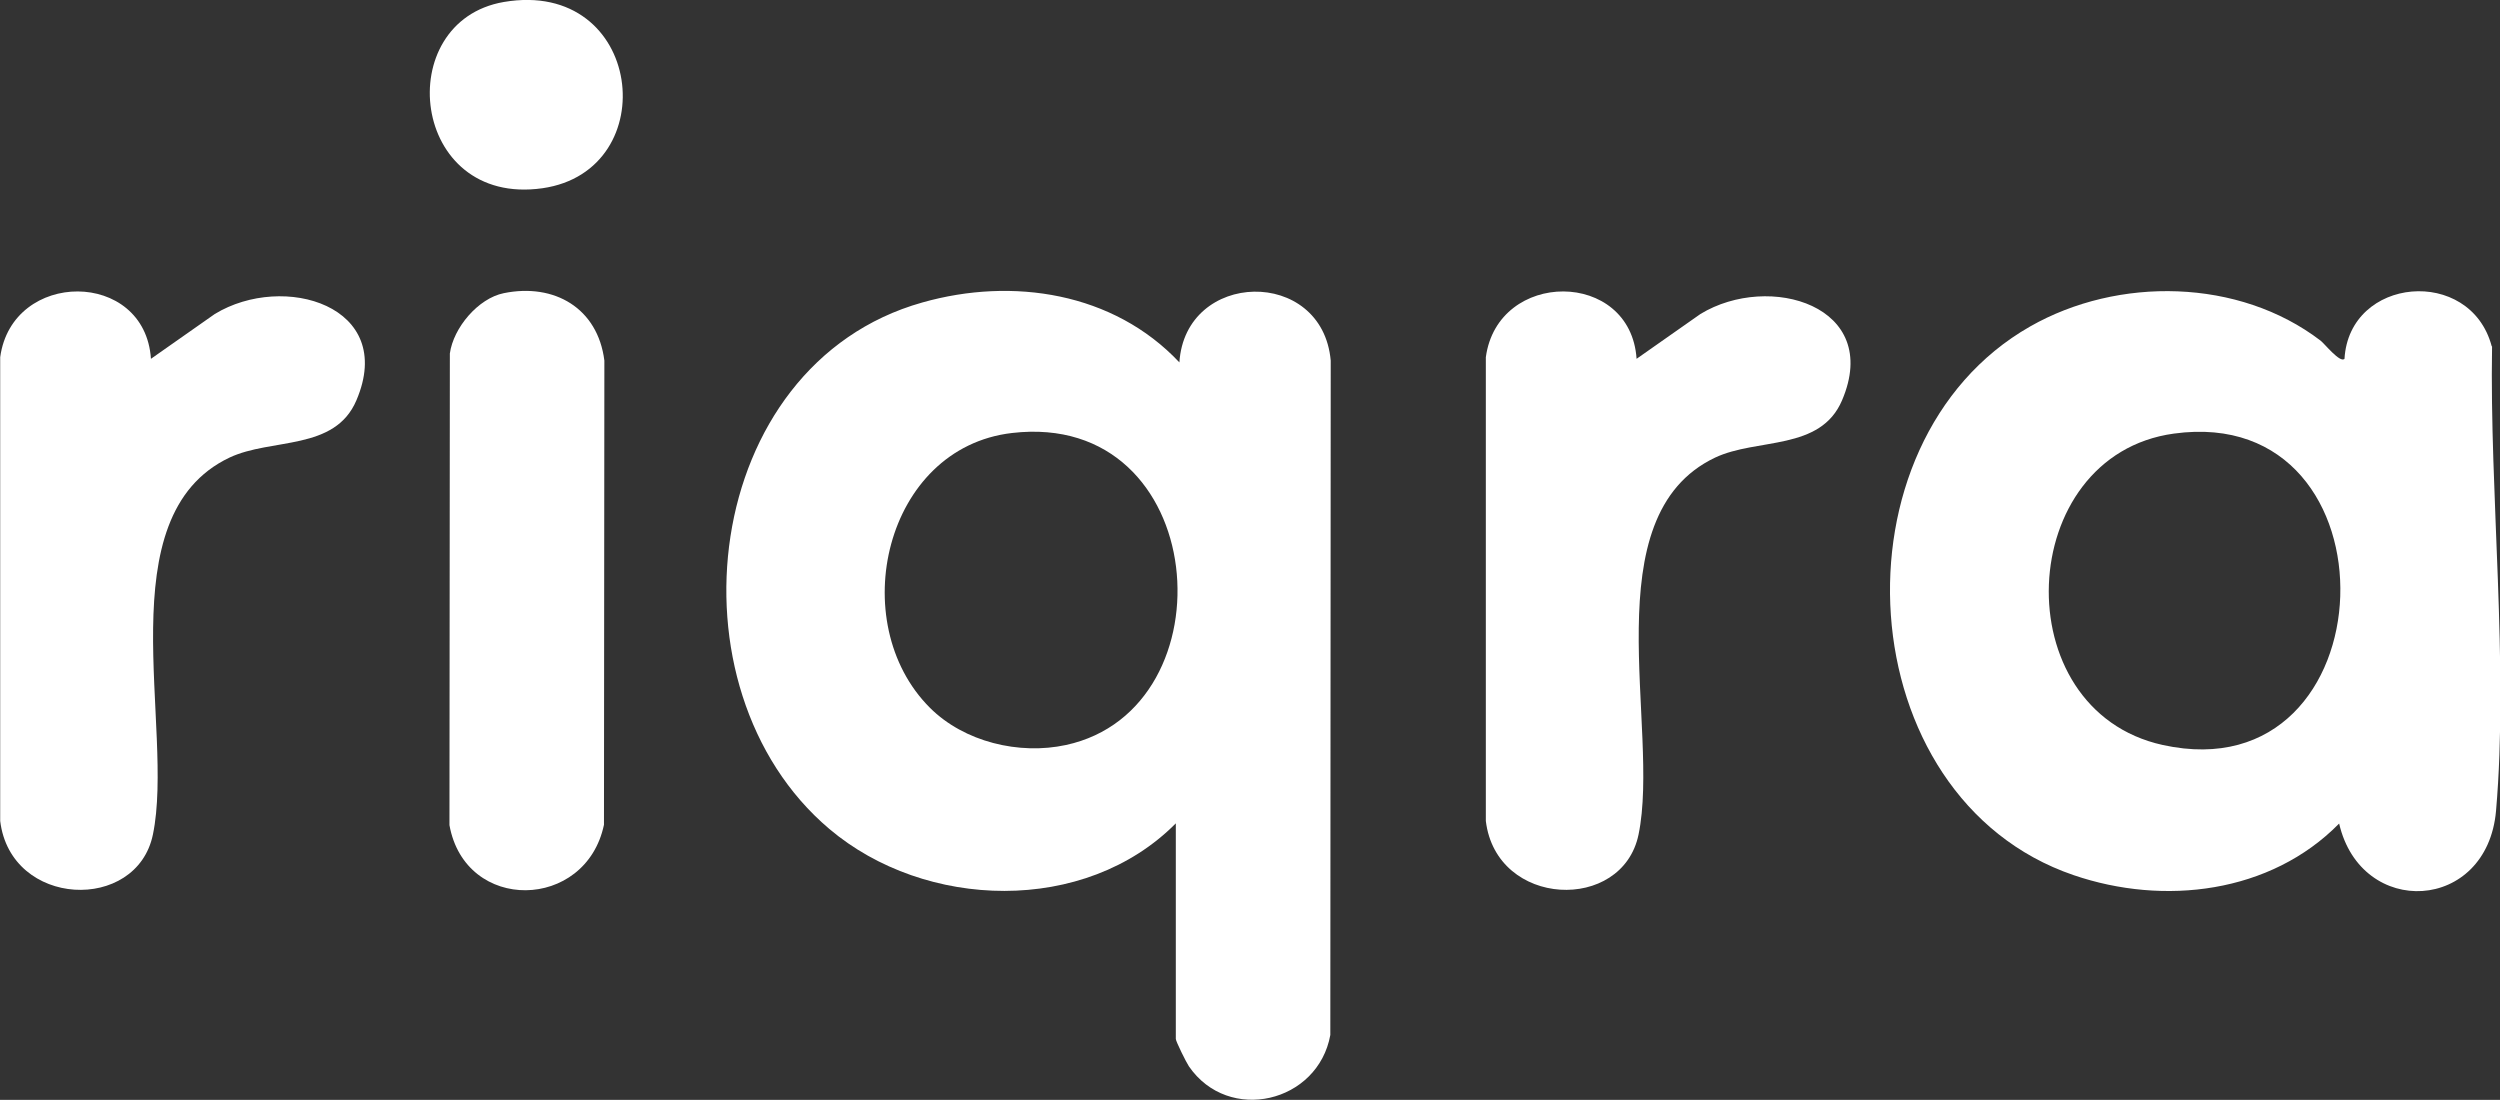 <?xml version="1.0" encoding="UTF-8"?>
<svg id="Capa_2" data-name="Capa 2" xmlns="http://www.w3.org/2000/svg" viewBox="0 0 126.04 55.45">
  <rect x="0" y="0" width="126.04" height="55.45" fill="#333333" stroke="none"/>
  <defs>
    <style>
      .cls-1 {
        fill: #fff;
      }
    </style>
  </defs>
  <g id="Espalda">
    <g>
      <path class="cls-1" d="M7.61,18.09l3.22-2.26c3.47-2.11,9.17-.41,7.14,4.35-1.09,2.57-4.28,1.89-6.4,2.89-6.23,2.96-2.75,13.63-3.86,19-.81,3.95-7.17,3.7-7.7-.68v-23.38c.6-4.43,7.3-4.44,7.6.08Z"/>
      <path class="cls-1" d="M82.51,18.09l3.22-2.26c3.47-2.11,9.17-.41,7.14,4.35-1.09,2.57-4.28,1.89-6.4,2.89-6.23,2.96-2.75,13.63-3.86,19-.81,3.95-7.17,3.7-7.7-.68v-23.38c.6-4.43,7.3-4.44,7.6.08Z"/>
      <path class="cls-1" d="M25.4,14.78c2.55-.52,4.74.76,5.07,3.4l-.02,23.4c-.91,4.34-6.99,4.46-7.79.02l.02-23.78c.18-1.3,1.43-2.78,2.72-3.04Z"/>
      <path class="cls-1" d="M25.4.1c7.04-1.2,8.13,8.5,1.95,9.39-6.68.95-7.65-8.41-1.95-9.39Z"/>
      <path class="cls-1" d="M59.46,18.27c-3.32-3.53-8.41-4.31-12.96-3.02-11.16,3.14-13.07,19.45-4.69,26.54,4.83,4.09,12.89,4.34,17.47-.28v10.87c0,.12.53,1.19.66,1.38,2,2.91,6.51,1.84,7.13-1.58l.02-34c-.42-4.73-7.34-4.57-7.63.1ZM53.74,37.56c-2.35.51-5.13-.15-6.86-1.88-4.3-4.3-2.28-13.1,4.14-13.85,10.01-1.17,11.14,13.91,2.72,15.73Z"/>
      <path class="cls-1" d="M125.62,17.45c-1.08-4.04-7.18-3.51-7.42.64-.22.23-1-.76-1.21-.92-4.11-3.14-10.2-3.24-14.64-.71-10.23,5.83-9.22,23.76,2.19,27.66,4.56,1.56,9.93.92,13.39-2.6,1.11,4.8,7.46,4.48,7.91-.64.64-7.39-.33-15.96-.2-23.41ZM109.04,37.56c-8.02-1.76-7.48-14.6.56-15.7,11.58-1.59,10.97,18.23-.56,15.7Z"/>
    </g>
  </g>
</svg>